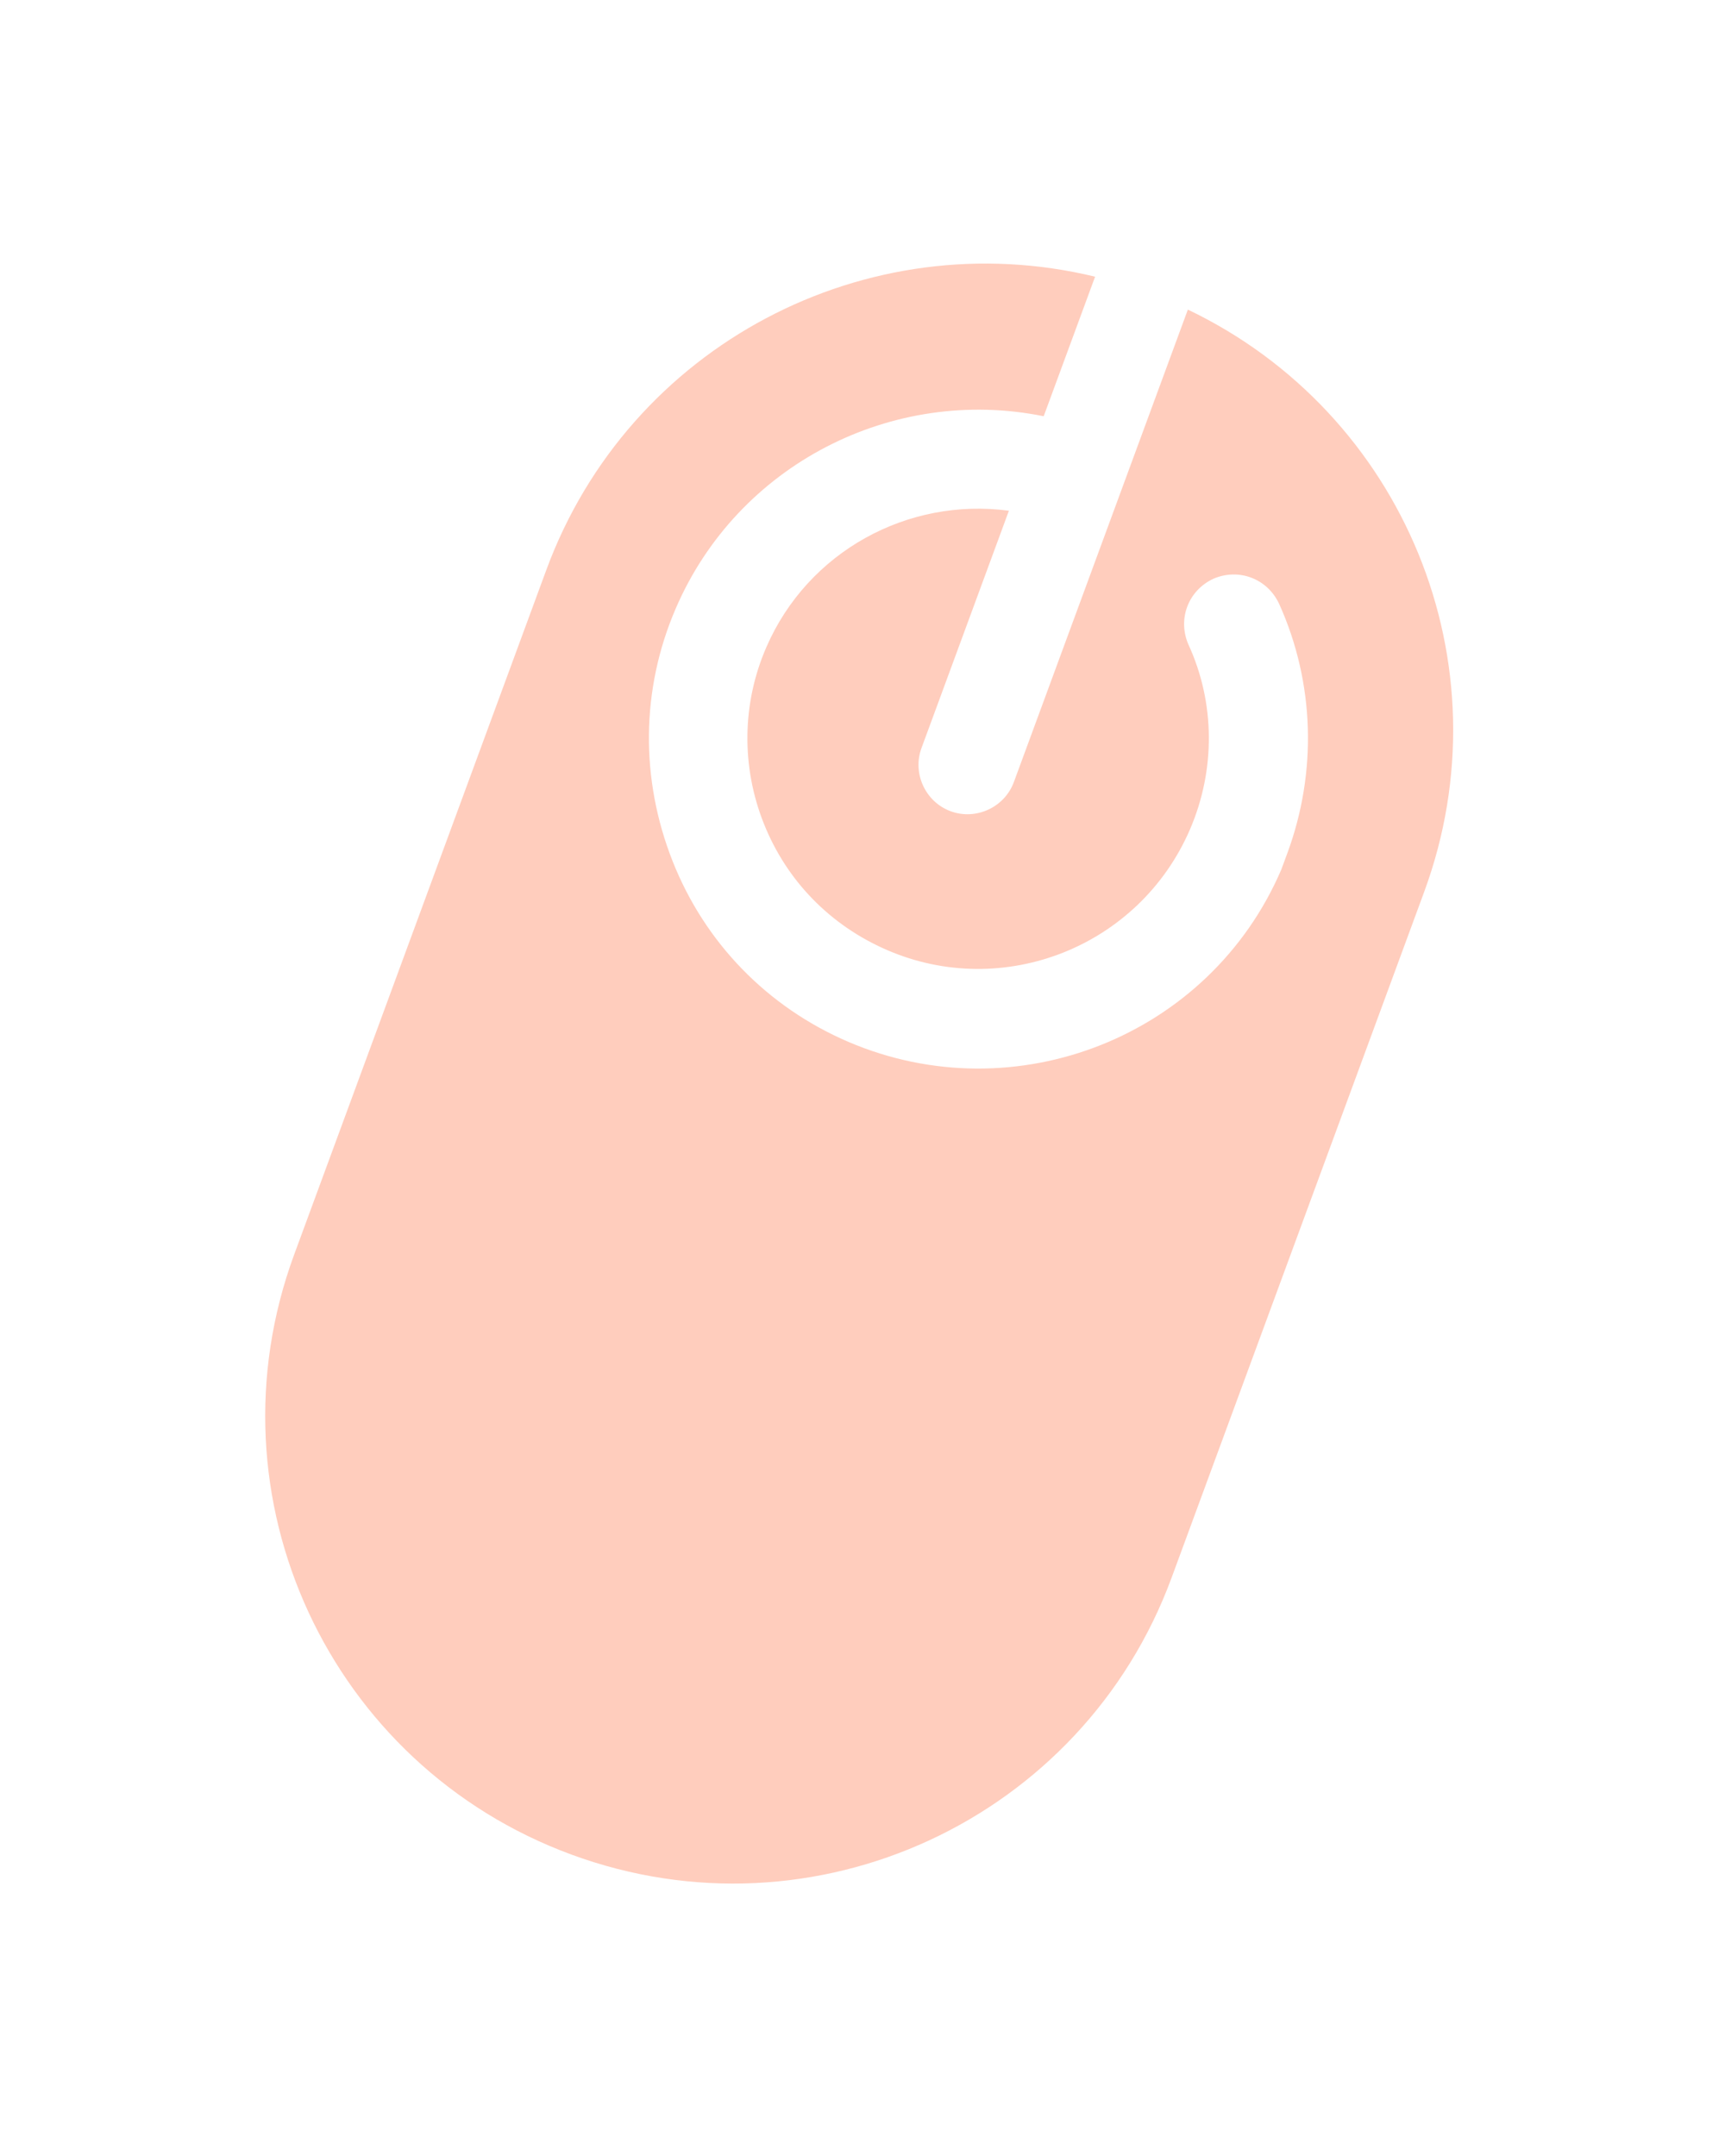 <svg width="104" height="130" viewBox="0 0 104 130" fill="none" xmlns="http://www.w3.org/2000/svg">
<g filter="url(#filter0_d)">
<path d="M57.125 43.158C56.563 44.682 54.84 45.477 53.316 44.916C51.791 44.354 50.995 42.632 51.556 41.108L56.826 26.796C50.728 25.98 44.704 29.255 42.201 35.029C40.733 38.401 40.682 42.22 42.051 45.658C43.42 49.097 46.041 51.793 49.481 53.285C56.494 56.319 64.684 53.09 67.742 46.015C69.282 42.444 69.274 38.378 67.64 34.842C66.994 33.325 67.629 31.602 69.17 30.89C70.688 30.245 72.411 30.88 73.124 32.422C75.278 37.203 75.401 42.59 73.62 47.427C73.498 47.758 73.376 48.09 73.254 48.421C68.942 58.495 57.222 63.133 47.142 58.819C42.267 56.724 38.498 52.853 36.55 47.922C34.602 42.991 34.635 37.585 36.73 32.714C40.464 24.006 49.819 19.25 58.924 21.098L62.023 12.684C48.27 9.35 33.937 16.788 28.936 30.37L13.735 71.648C8.343 86.291 15.866 102.455 30.451 107.825C45.101 113.22 61.269 105.706 66.636 91.129L81.861 49.785C86.936 36.003 80.61 20.882 67.616 14.668L57.125 43.158Z" fill="#FFCDBD"/>
</g>
<defs>
<filter id="filter0_d" x="0" y="-9.15527e-05" width="103.548" height="129.566" filterUnits="userSpaceOnUse" color-interpolation-filters="sRGB">
<feFlood flood-opacity="0" result="BackgroundImageFix"/>
<feColorMatrix in="SourceAlpha" type="matrix" values="0 0 0 0 0 0 0 0 0 0 0 0 0 0 0 0 0 0 127 0"/>
<feOffset dx="4" dy="4"/>
<feGaussianBlur stdDeviation="4"/>
<feColorMatrix type="matrix" values="0 0 0 0 0 0 0 0 0 0 0 0 0 0 0 0 0 0 0.25 0"/>
<feBlend mode="normal" in2="BackgroundImageFix" result="effect1_dropShadow"/>
<feBlend mode="normal" in="SourceGraphic" in2="effect1_dropShadow" result="shape"/>
</filter>
</defs>
</svg>
